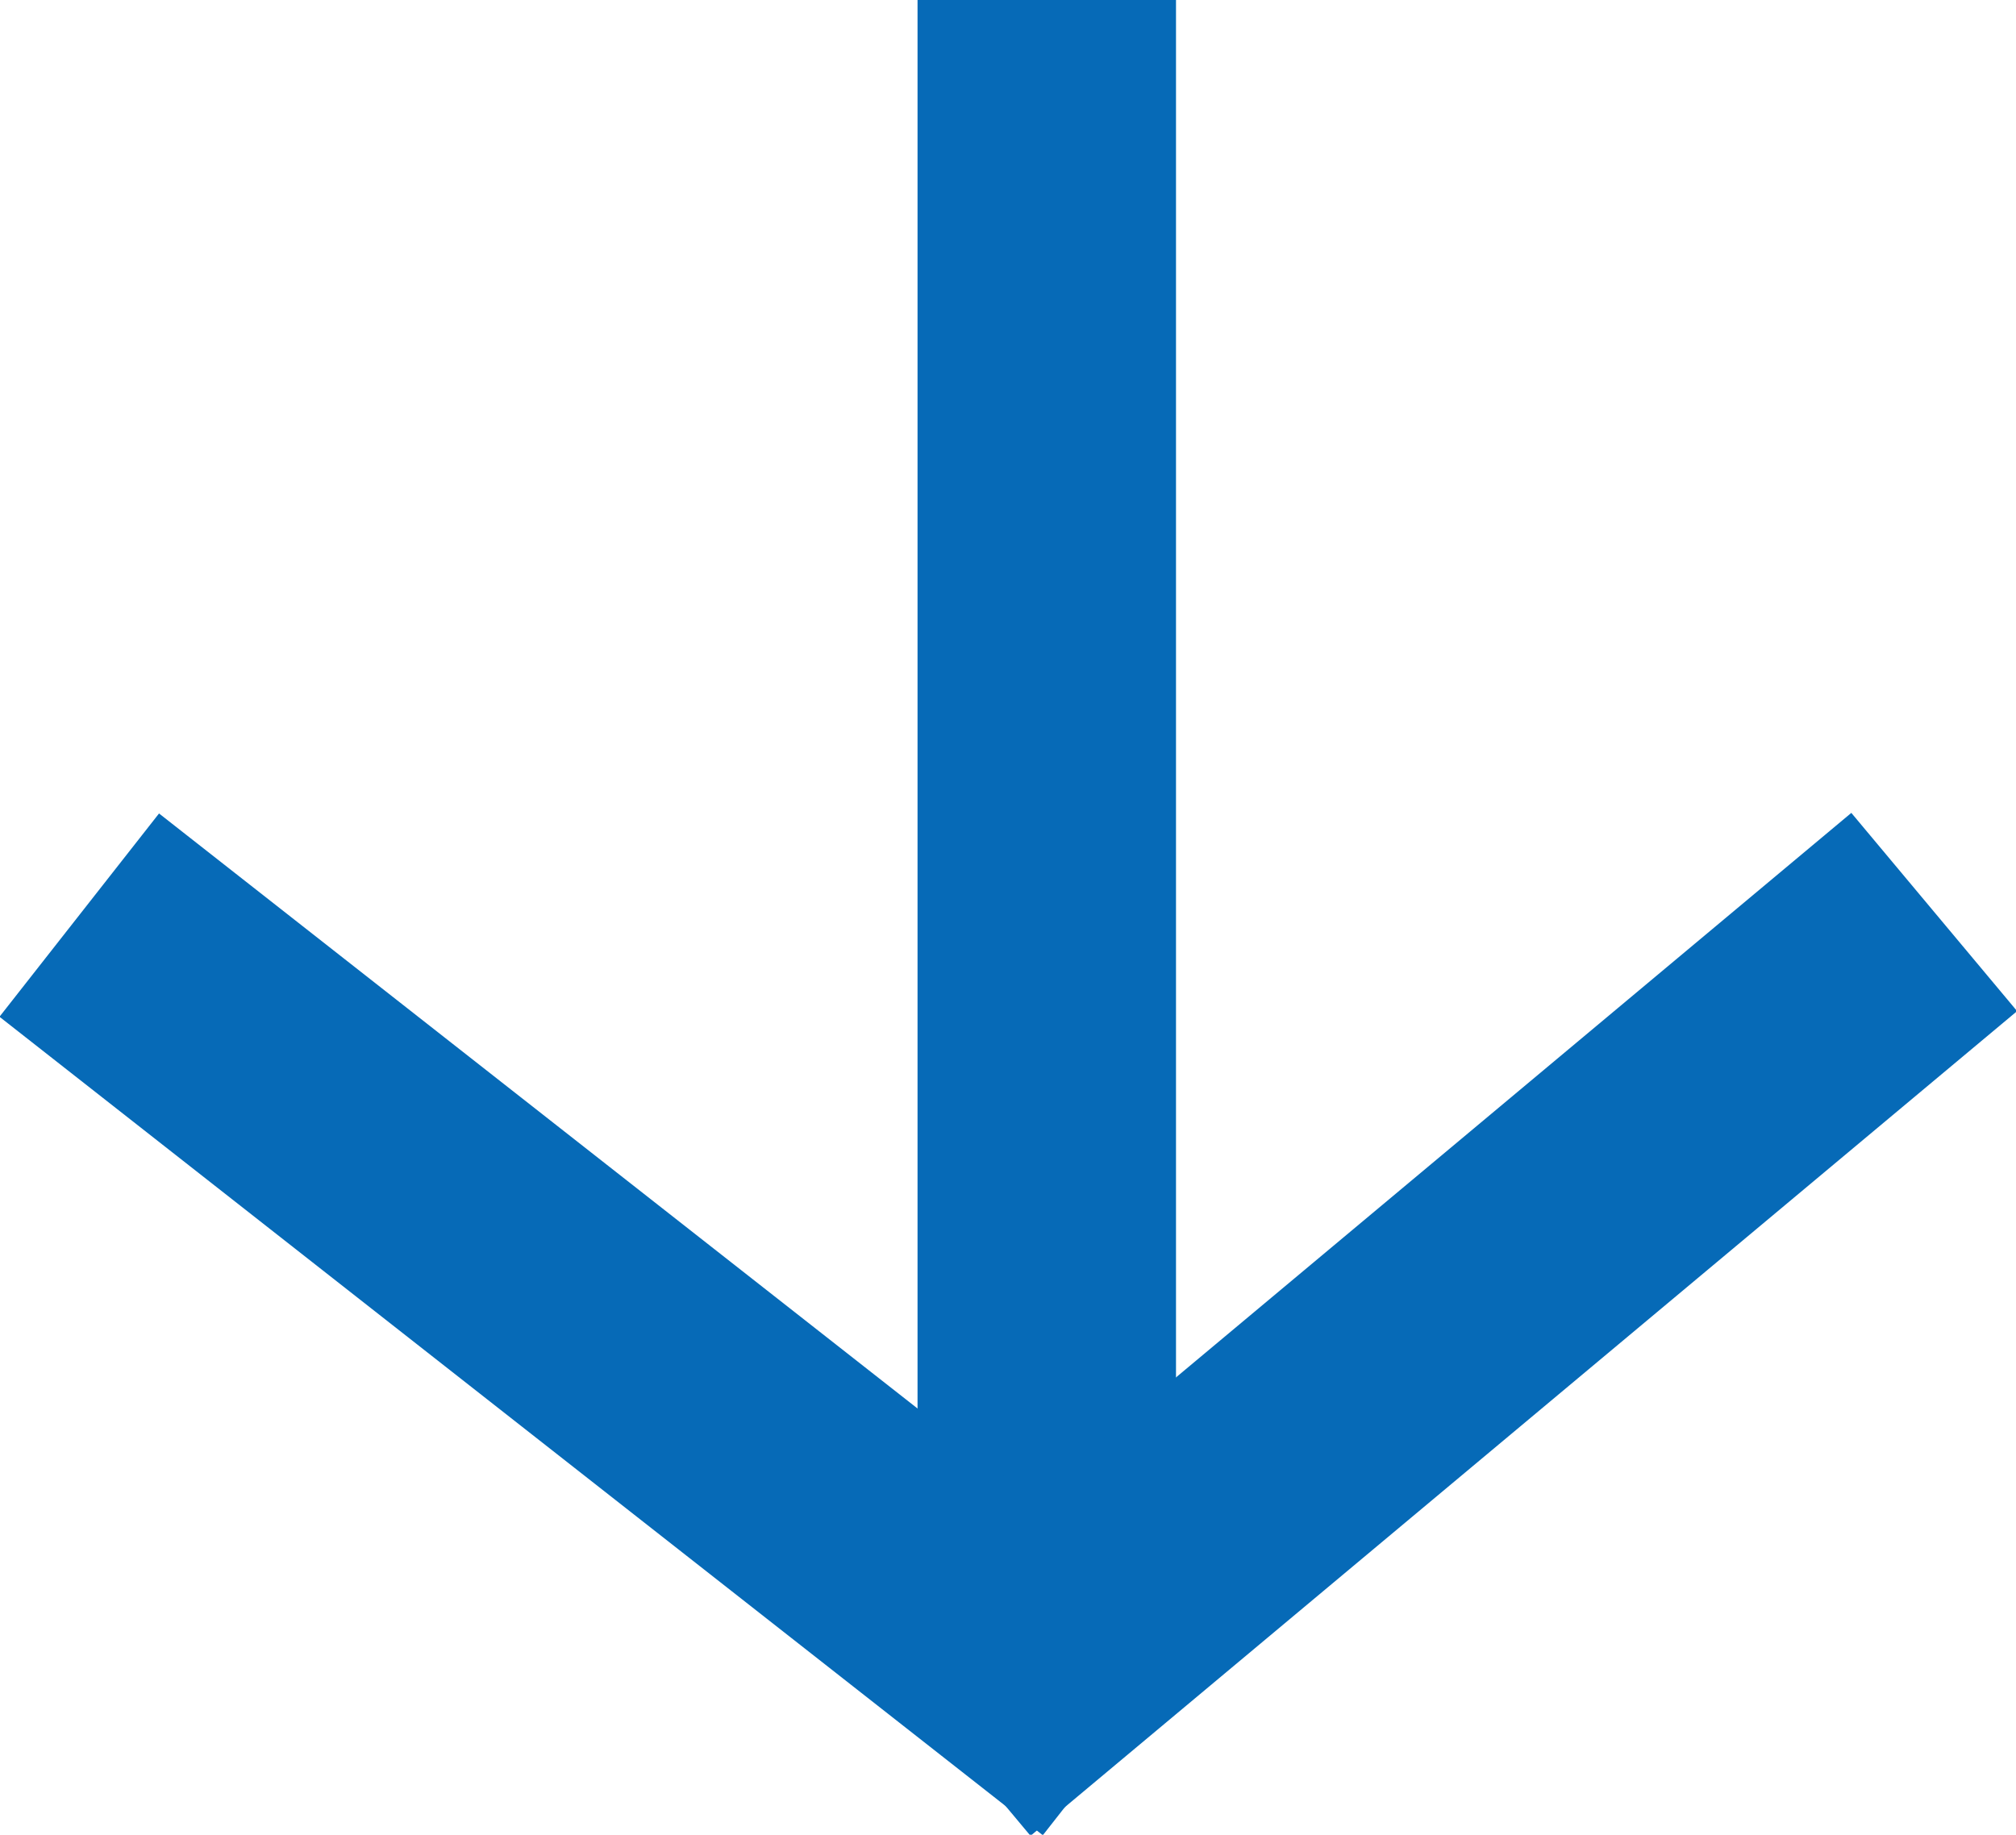 <?xml version="1.0" encoding="utf-8"?>
<!-- Generator: Adobe Illustrator 18.0.0, SVG Export Plug-In . SVG Version: 6.00 Build 0)  -->
<!DOCTYPE svg PUBLIC "-//W3C//DTD SVG 1.1//EN" "http://www.w3.org/Graphics/SVG/1.1/DTD/svg11.dtd">
<svg version="1.1" id="Layer_1" xmlns="http://www.w3.org/2000/svg" xmlns:xlink="http://www.w3.org/1999/xlink" x="0px" y="0px"
	 viewBox="0 0 15.6 14.2" enable-background="new 0 0 15.6 14.2" xml:space="preserve">
<g>
	<defs>
		<rect id="SVGID_1_" y="0" width="15.6" height="14.2"/>
	</defs>
	<clipPath id="SVGID_2_">
		<use xlink:href="#SVGID_1_"  overflow="visible"/>
	</clipPath>
	
		<line clip-path="url(#SVGID_2_)" fill="none" stroke="#066AB7" stroke-width="2" stroke-miterlimit="10" x1="8.1" y1="0" x2="8.1" y2="12.8"/>
	
		<line clip-path="url(#SVGID_2_)" fill="none" stroke="#066AB7" stroke-width="2" stroke-linecap="square" stroke-miterlimit="10" x1="8.1" y1="12.8" x2="14.2" y2="7.7"/>
	
		<line clip-path="url(#SVGID_2_)" fill="none" stroke="#066AB7" stroke-width="2" stroke-linecap="square" stroke-miterlimit="10" x1="1.4" y1="7.7" x2="7.9" y2="12.8"/>
</g>
</svg>

